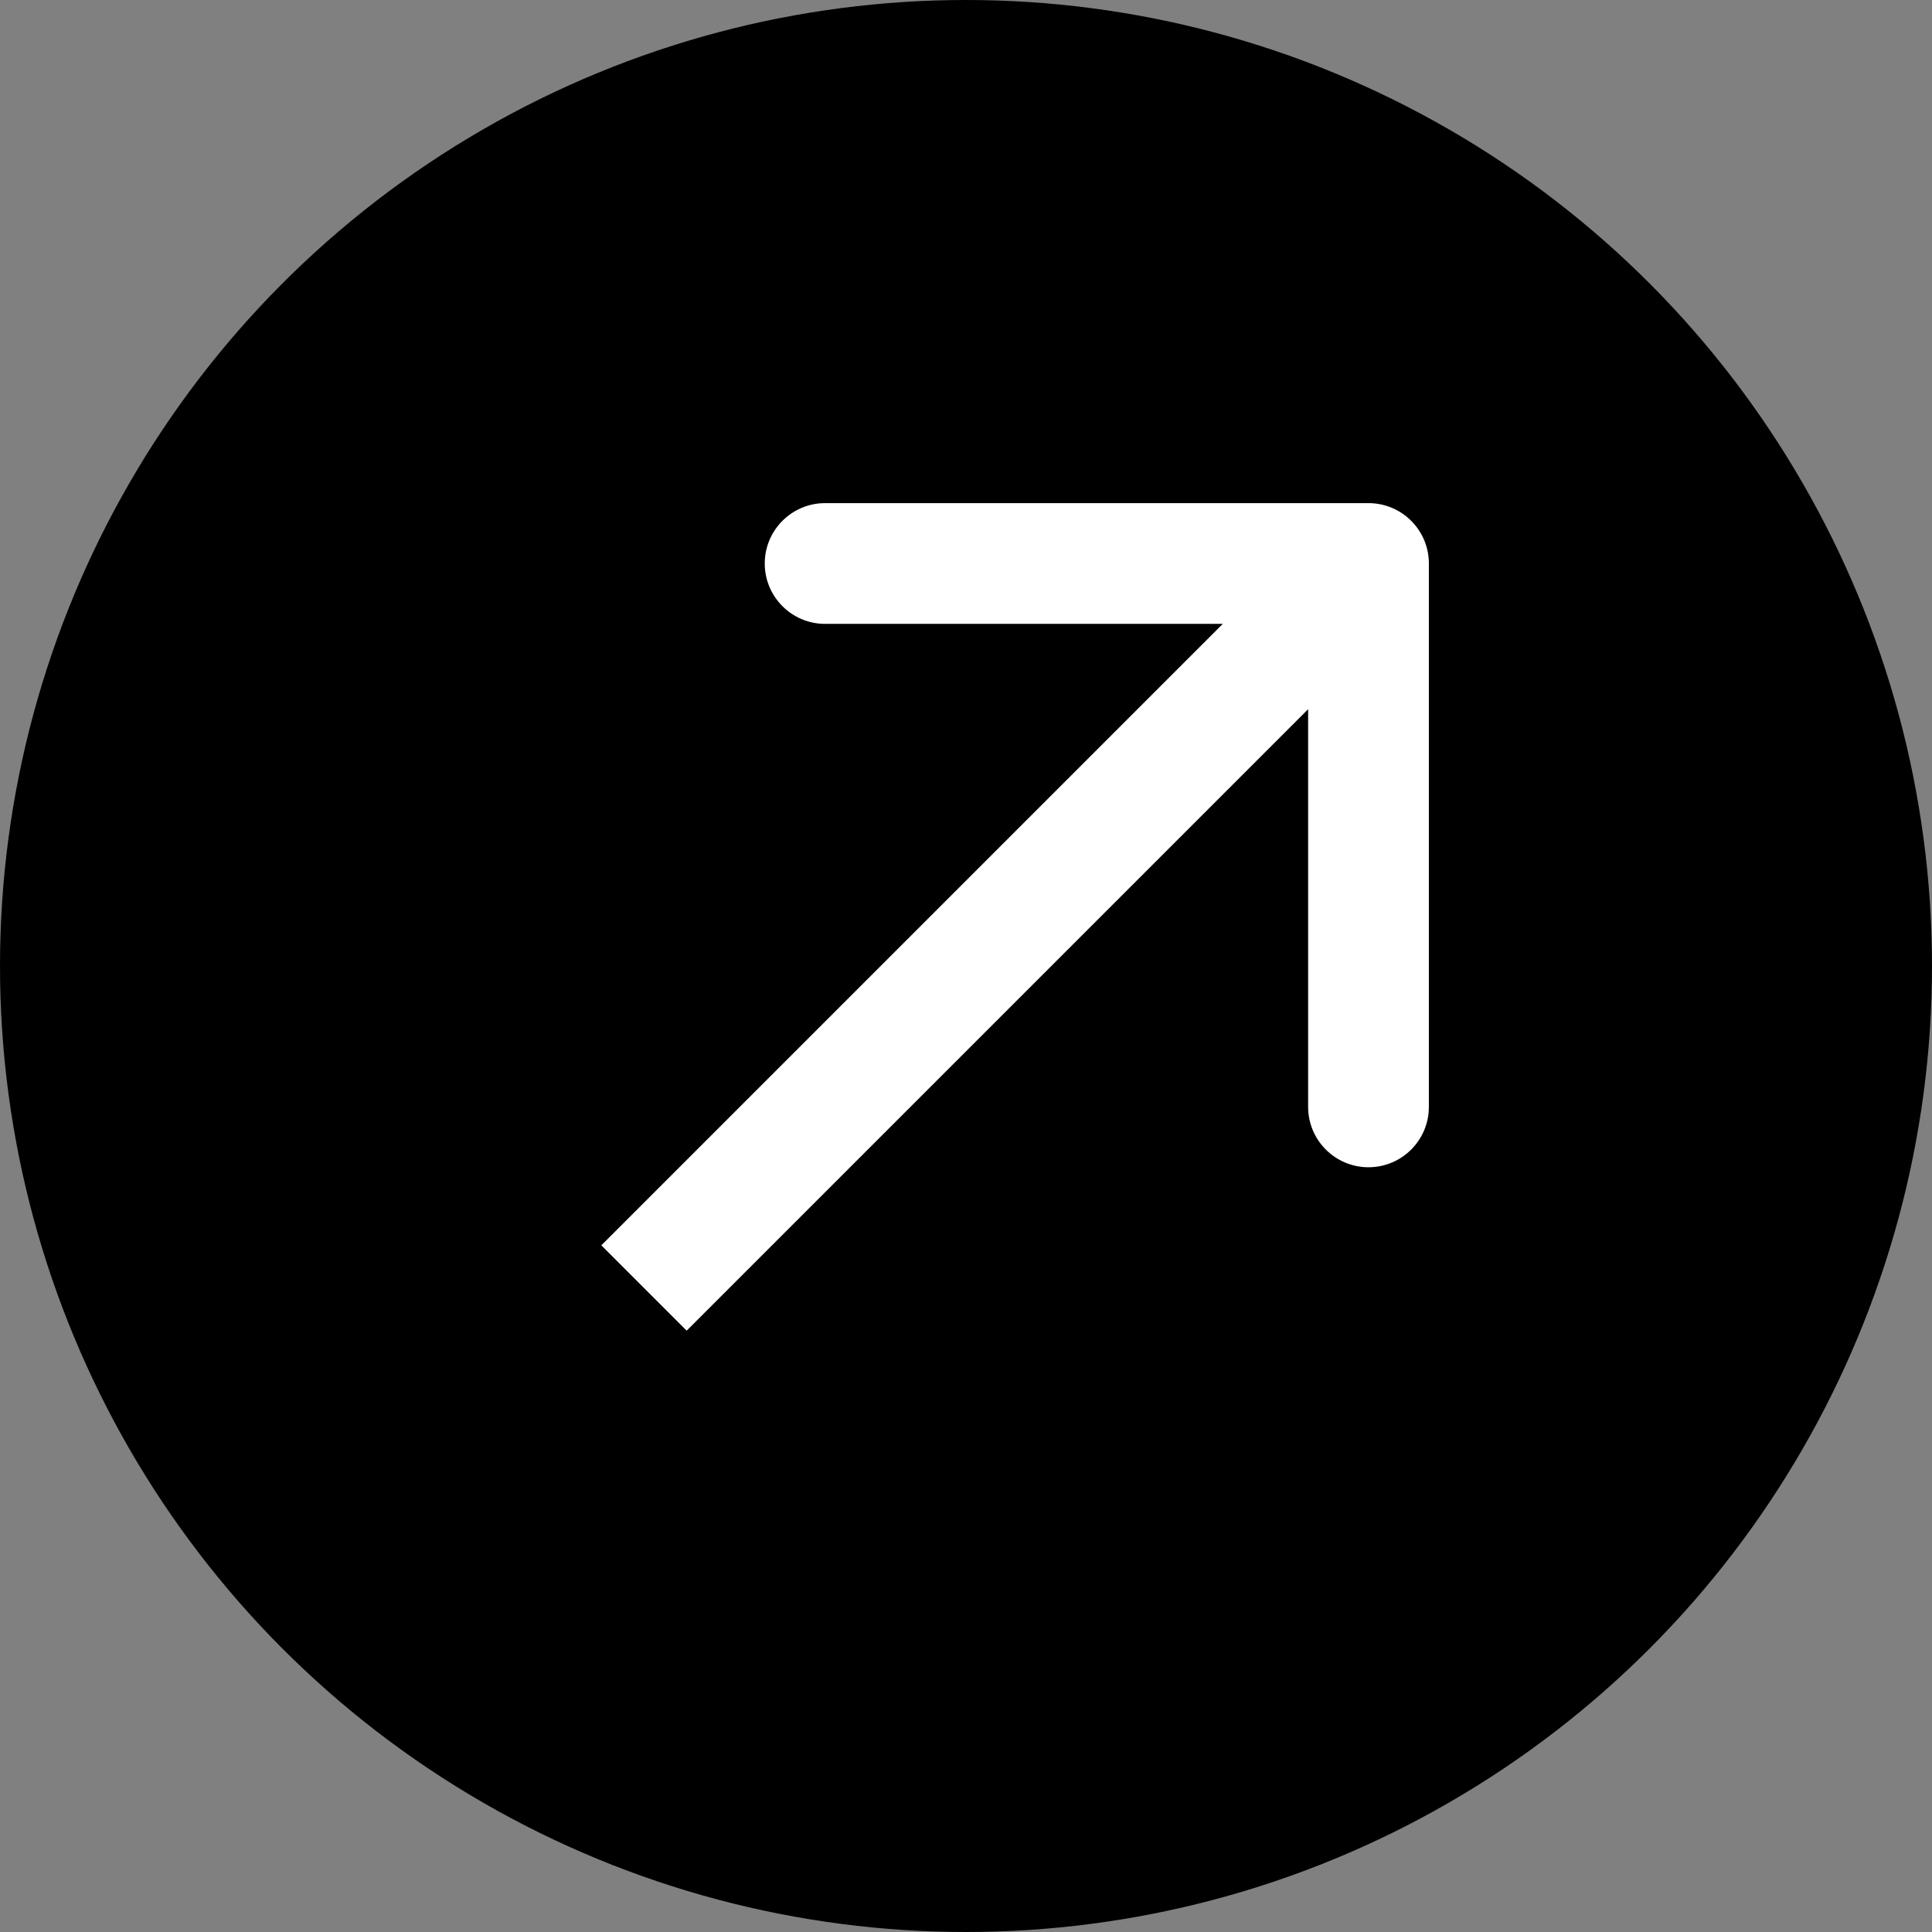 <svg width="12" height="12" viewBox="0 0 12 12" fill="none" xmlns="http://www.w3.org/2000/svg">
<rect x="0" y="0" width="12" height="12" fill="#808080" stroke="none"/>
<circle cx="6" cy="6" r="6" fill="black"/>
<path d="M8.875 3.5C8.875 3.293 8.707 3.125 8.5 3.125L5.125 3.125C4.918 3.125 4.75 3.293 4.75 3.5C4.75 3.707 4.918 3.875 5.125 3.875H8.125V6.875C8.125 7.082 8.293 7.25 8.5 7.25C8.707 7.25 8.875 7.082 8.875 6.875L8.875 3.5ZM4 8L4.265 8.265L8.765 3.765L8.5 3.5L8.235 3.235L3.735 7.735L4 8Z" fill="white"/>
</svg>
